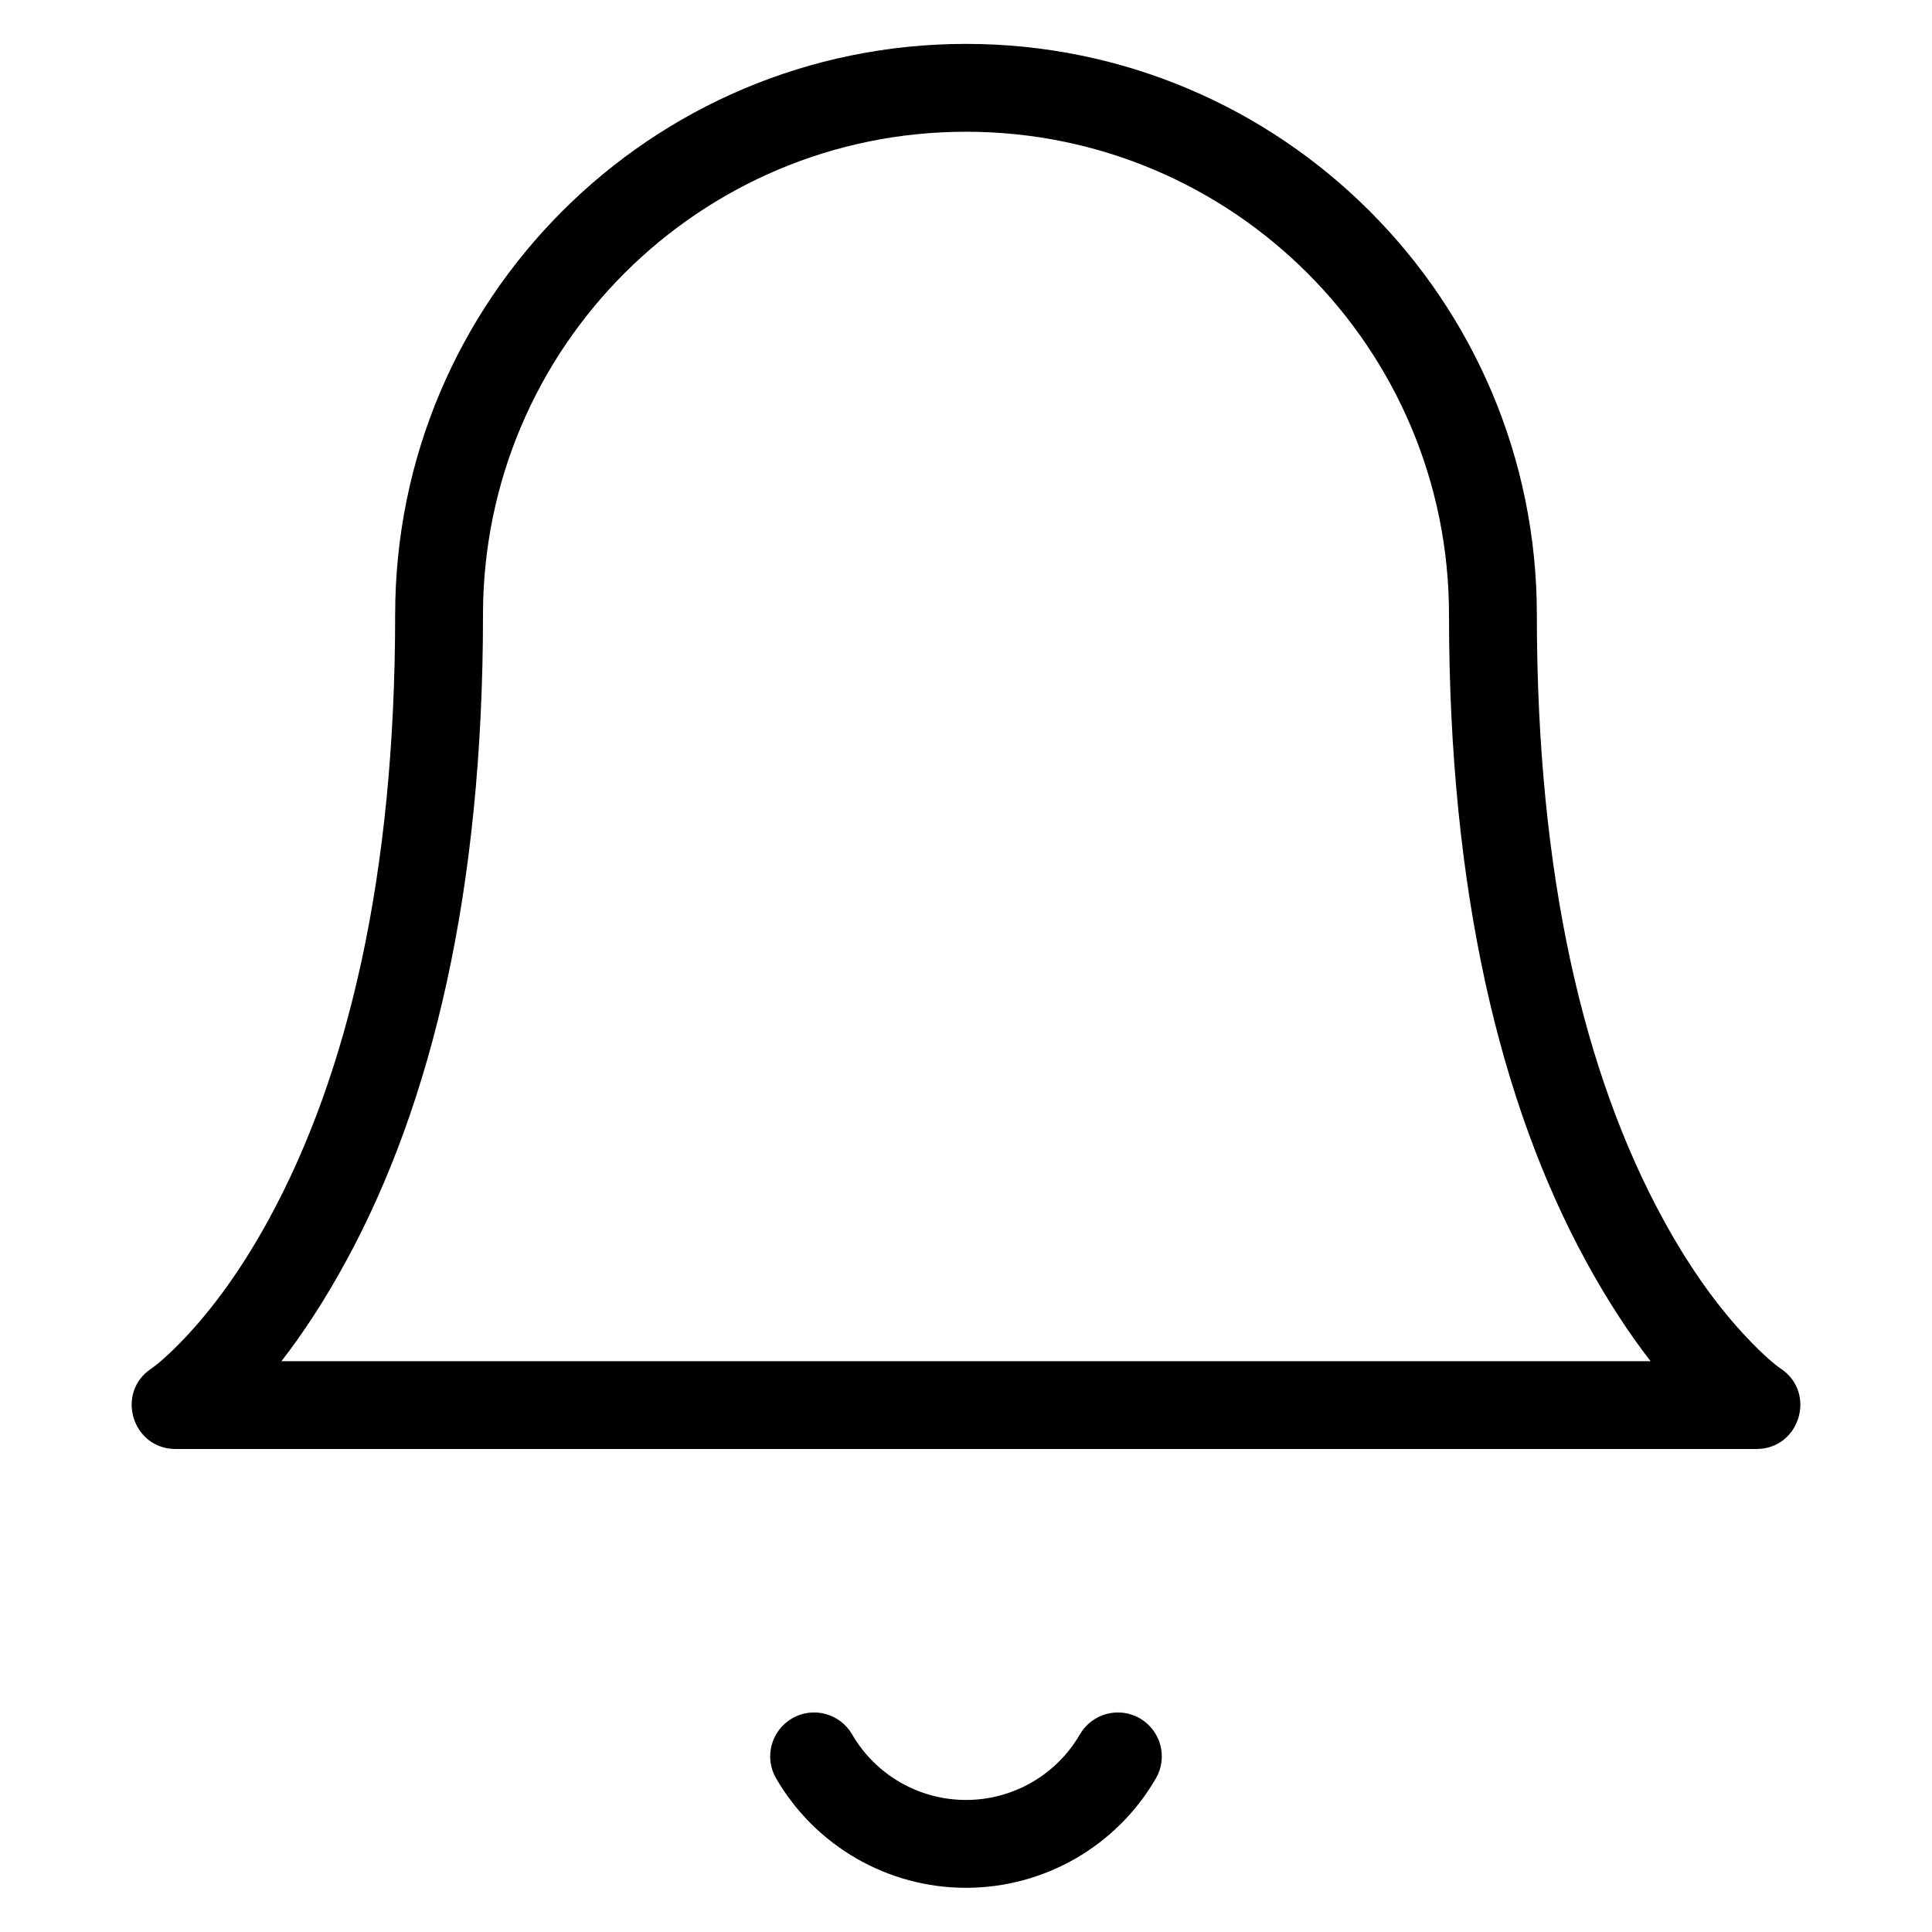 <!-- Generated by IcoMoon.io -->
<svg version="1.1" xmlns="http://www.w3.org/2000/svg" width="32" height="32" viewBox="0 0 32 32">
<title>bell</title>
<path d="M24 10.182c0 4.573 0.847 8.102 2.271 10.712 0.359 0.658 0.721 1.205 1.068 1.652h-22.678c0.347-0.447 0.71-0.994 1.068-1.652 1.424-2.61 2.271-6.139 2.271-10.712 0-4.418 3.582-8 8-8s8 3.582 8 8zM25.455 10.182c0-5.222-4.233-9.455-9.455-9.455s-9.455 4.233-9.455 9.455c0 4.336-0.789 7.625-2.093 10.015-0.447 0.819-0.921 1.467-1.389 1.962-0.268 0.283-0.465 0.447-0.557 0.509-0.599 0.399-0.316 1.332 0.403 1.332h26.182c0.72 0 1.002-0.933 0.403-1.332-0.092-0.061-0.289-0.225-0.557-0.509-0.469-0.495-0.943-1.143-1.389-1.962-1.304-2.39-2.093-5.679-2.093-10.015z"></path>
<path d="M17.887 28.726c-0.39 0.673-1.109 1.087-1.887 1.087s-1.497-0.414-1.887-1.087c-0.202-0.347-0.647-0.466-0.994-0.264s-0.466 0.647-0.264 0.994c0.651 1.121 1.849 1.812 3.145 1.812s2.495-0.69 3.145-1.812c0.202-0.347 0.083-0.792-0.264-0.994s-0.792-0.083-0.994 0.264z"></path>
</svg>

